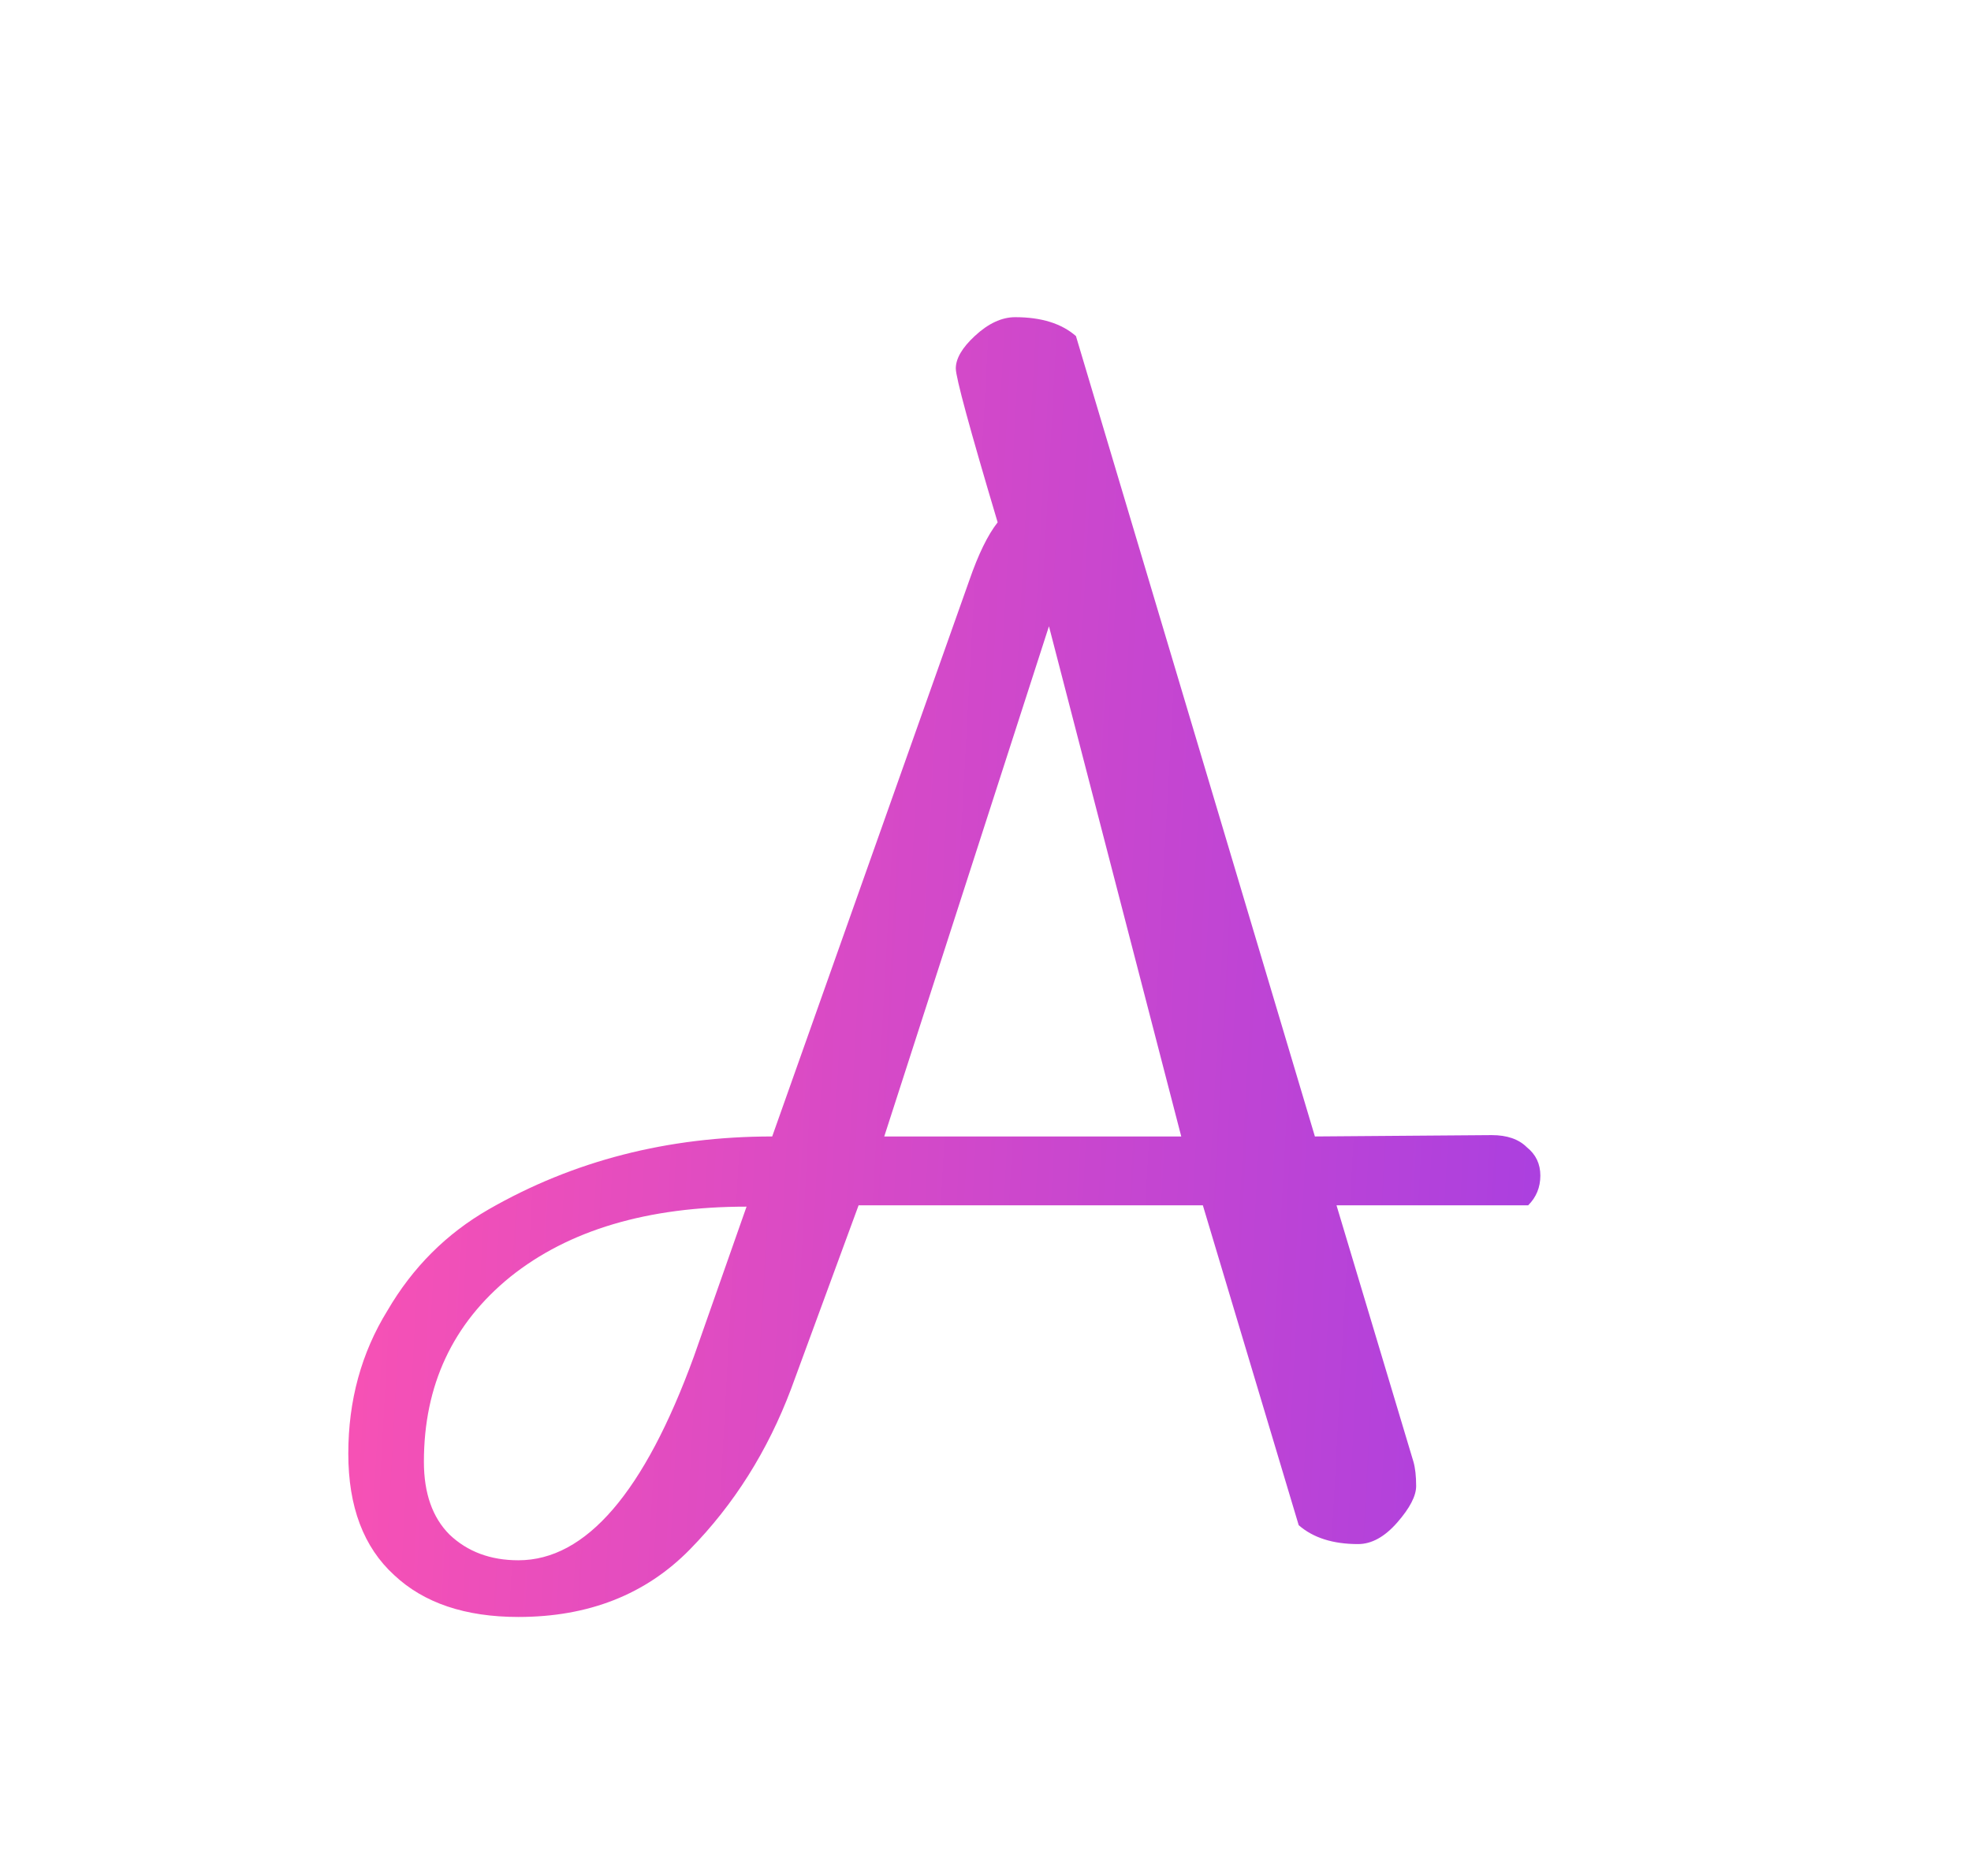 <svg width="146" height="139" viewBox="0 0 146 139" fill="none" xmlns="http://www.w3.org/2000/svg">
<g clip-path="url(#clip0_13_185)">
<path d="M113.1 85C113.767 85.533 114.1 86.233 114.1 87.1C114.1 87.967 113.8 88.7 113.2 89.3H99L104.7 108.3C104.833 108.767 104.9 109.367 104.9 110.1C104.9 110.833 104.433 111.733 103.5 112.8C102.567 113.867 101.6 114.4 100.6 114.4C98.733 114.4 97.267 113.933 96.2 113L89.1 89.3H63.6L58.6 102.9C56.867 107.5 54.367 111.467 51.1 114.8C47.833 118.133 43.6 119.8 38.4 119.8C34.467 119.8 31.4 118.767 29.2 116.7C26.933 114.633 25.8 111.633 25.8 107.7C25.8 103.767 26.767 100.233 28.7 97.1C30.567 93.9 33.067 91.4 36.2 89.6C42.467 86 49.467 84.2 57.2 84.2L71.8 43C72.467 41.067 73.167 39.633 73.9 38.7C71.833 31.767 70.8 27.967 70.8 27.3C70.8 26.567 71.267 25.767 72.2 24.9C73.2 23.967 74.2 23.5 75.2 23.5C77.133 23.5 78.633 23.967 79.7 24.9L97.4 84.2L110.5 84.1C111.633 84.1 112.5 84.4 113.1 85ZM38.4 115.6C43.4 115.6 47.733 110.567 51.4 100.5L55.3 89.4C47.967 89.4 42.133 91.133 37.8 94.6C33.533 98.067 31.4 102.633 31.4 108.3C31.4 110.633 32.033 112.433 33.3 113.7C34.633 114.967 36.333 115.6 38.4 115.6ZM77.7 46.4L65.5 84.2H87.5L77.7 46.4Z" fill="url(#paint0_linear_13_185)"/>
</g>
<defs>
<linearGradient id="paint0_linear_13_185" x1="21.902" y1="-7" x2="157.878" y2="0.425" gradientUnits="userSpaceOnUse">
<stop stop-color="#FF53B0"/>
<stop offset="1" stop-color="#8A38F2"/>
</linearGradient>
<clipPath id="clip0_13_185">
<rect width="146" height="139" fill="white"/>
</clipPath>
</defs>
</svg>
